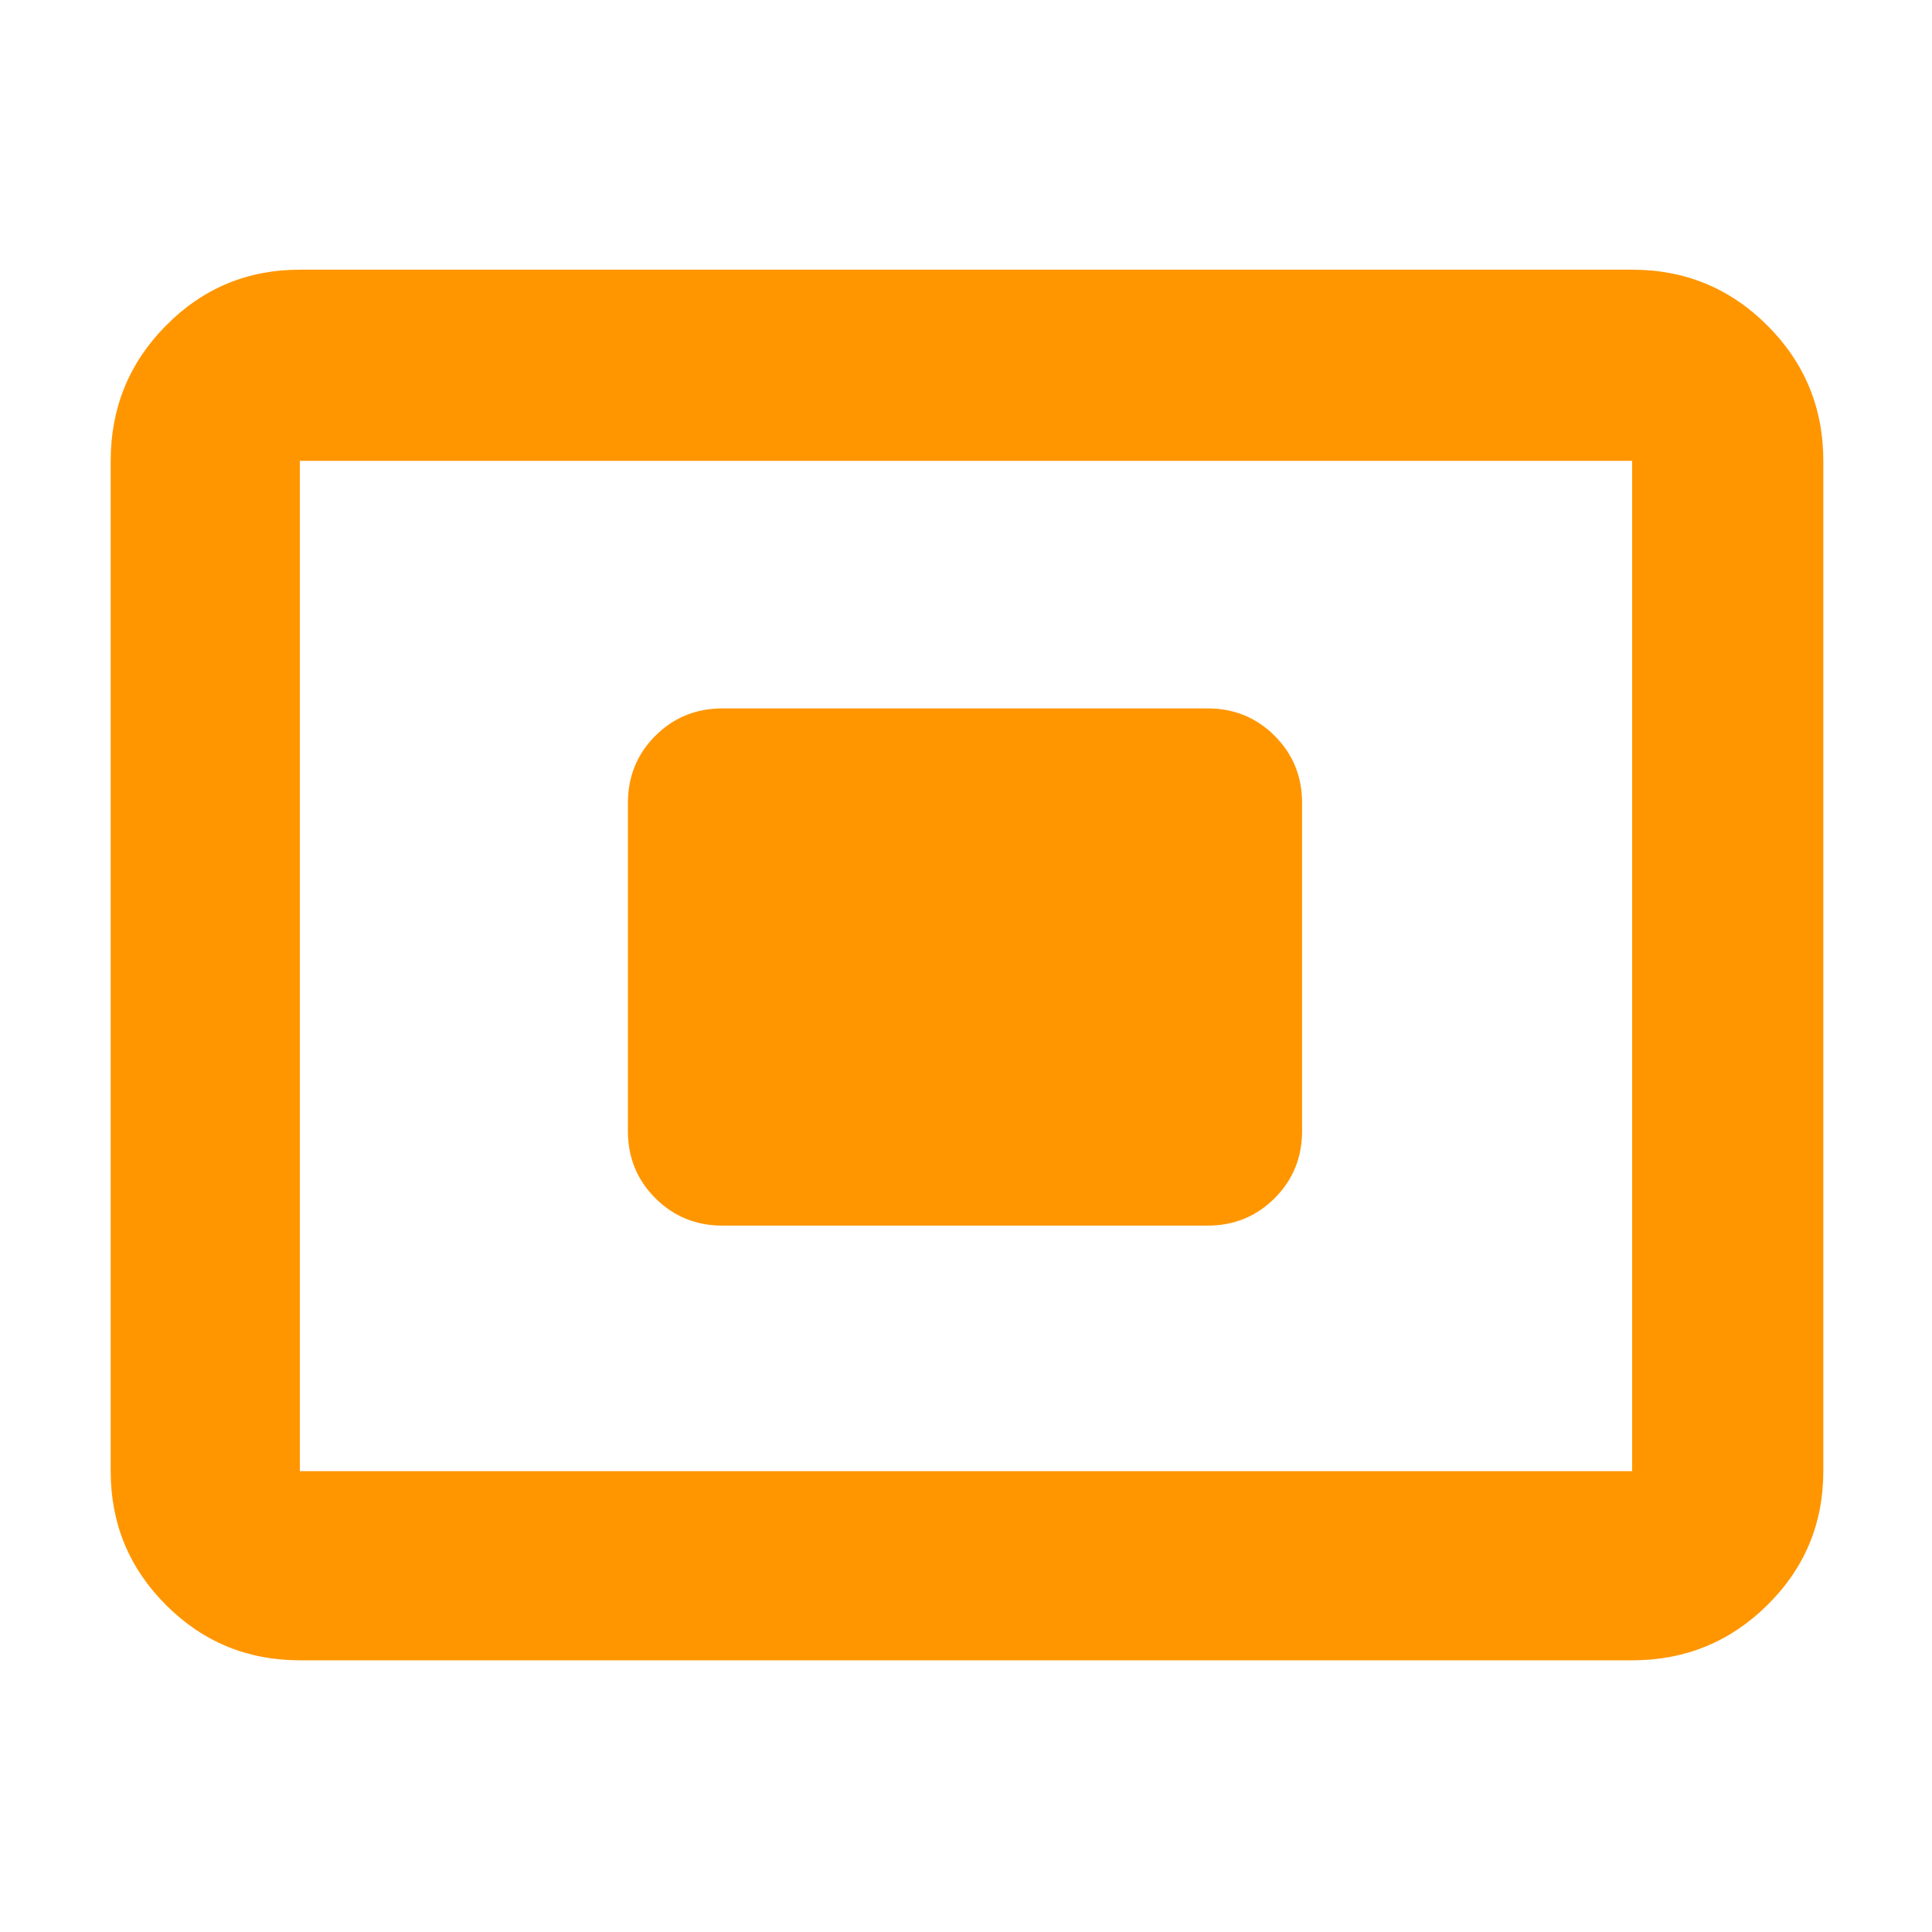 <svg xmlns="http://www.w3.org/2000/svg" height="48" viewBox="0 -960 960 960" width="48"><path fill="rgb(255, 150, 0)" d="M149-135q-39.05 0-66.53-27.48Q55-189.95 55-229v-502q0-39.46 27.47-67.23Q109.95-826 149-826h662q39.46 0 67.23 27.77Q906-770.46 906-731v502q0 39.05-27.77 66.52Q850.46-135 811-135H149Zm0-94h662v-502H149v502Zm210-122h241q19.75 0 33.38-13.63Q647-378.25 647-398v-163q0-19.75-13.62-33.38Q619.75-608 600-608H359q-19.75 0-33.37 13.62Q312-580.75 312-561v163q0 19.75 13.63 33.37Q339.25-351 359-351ZM149-229v-502 502Z"/></svg>